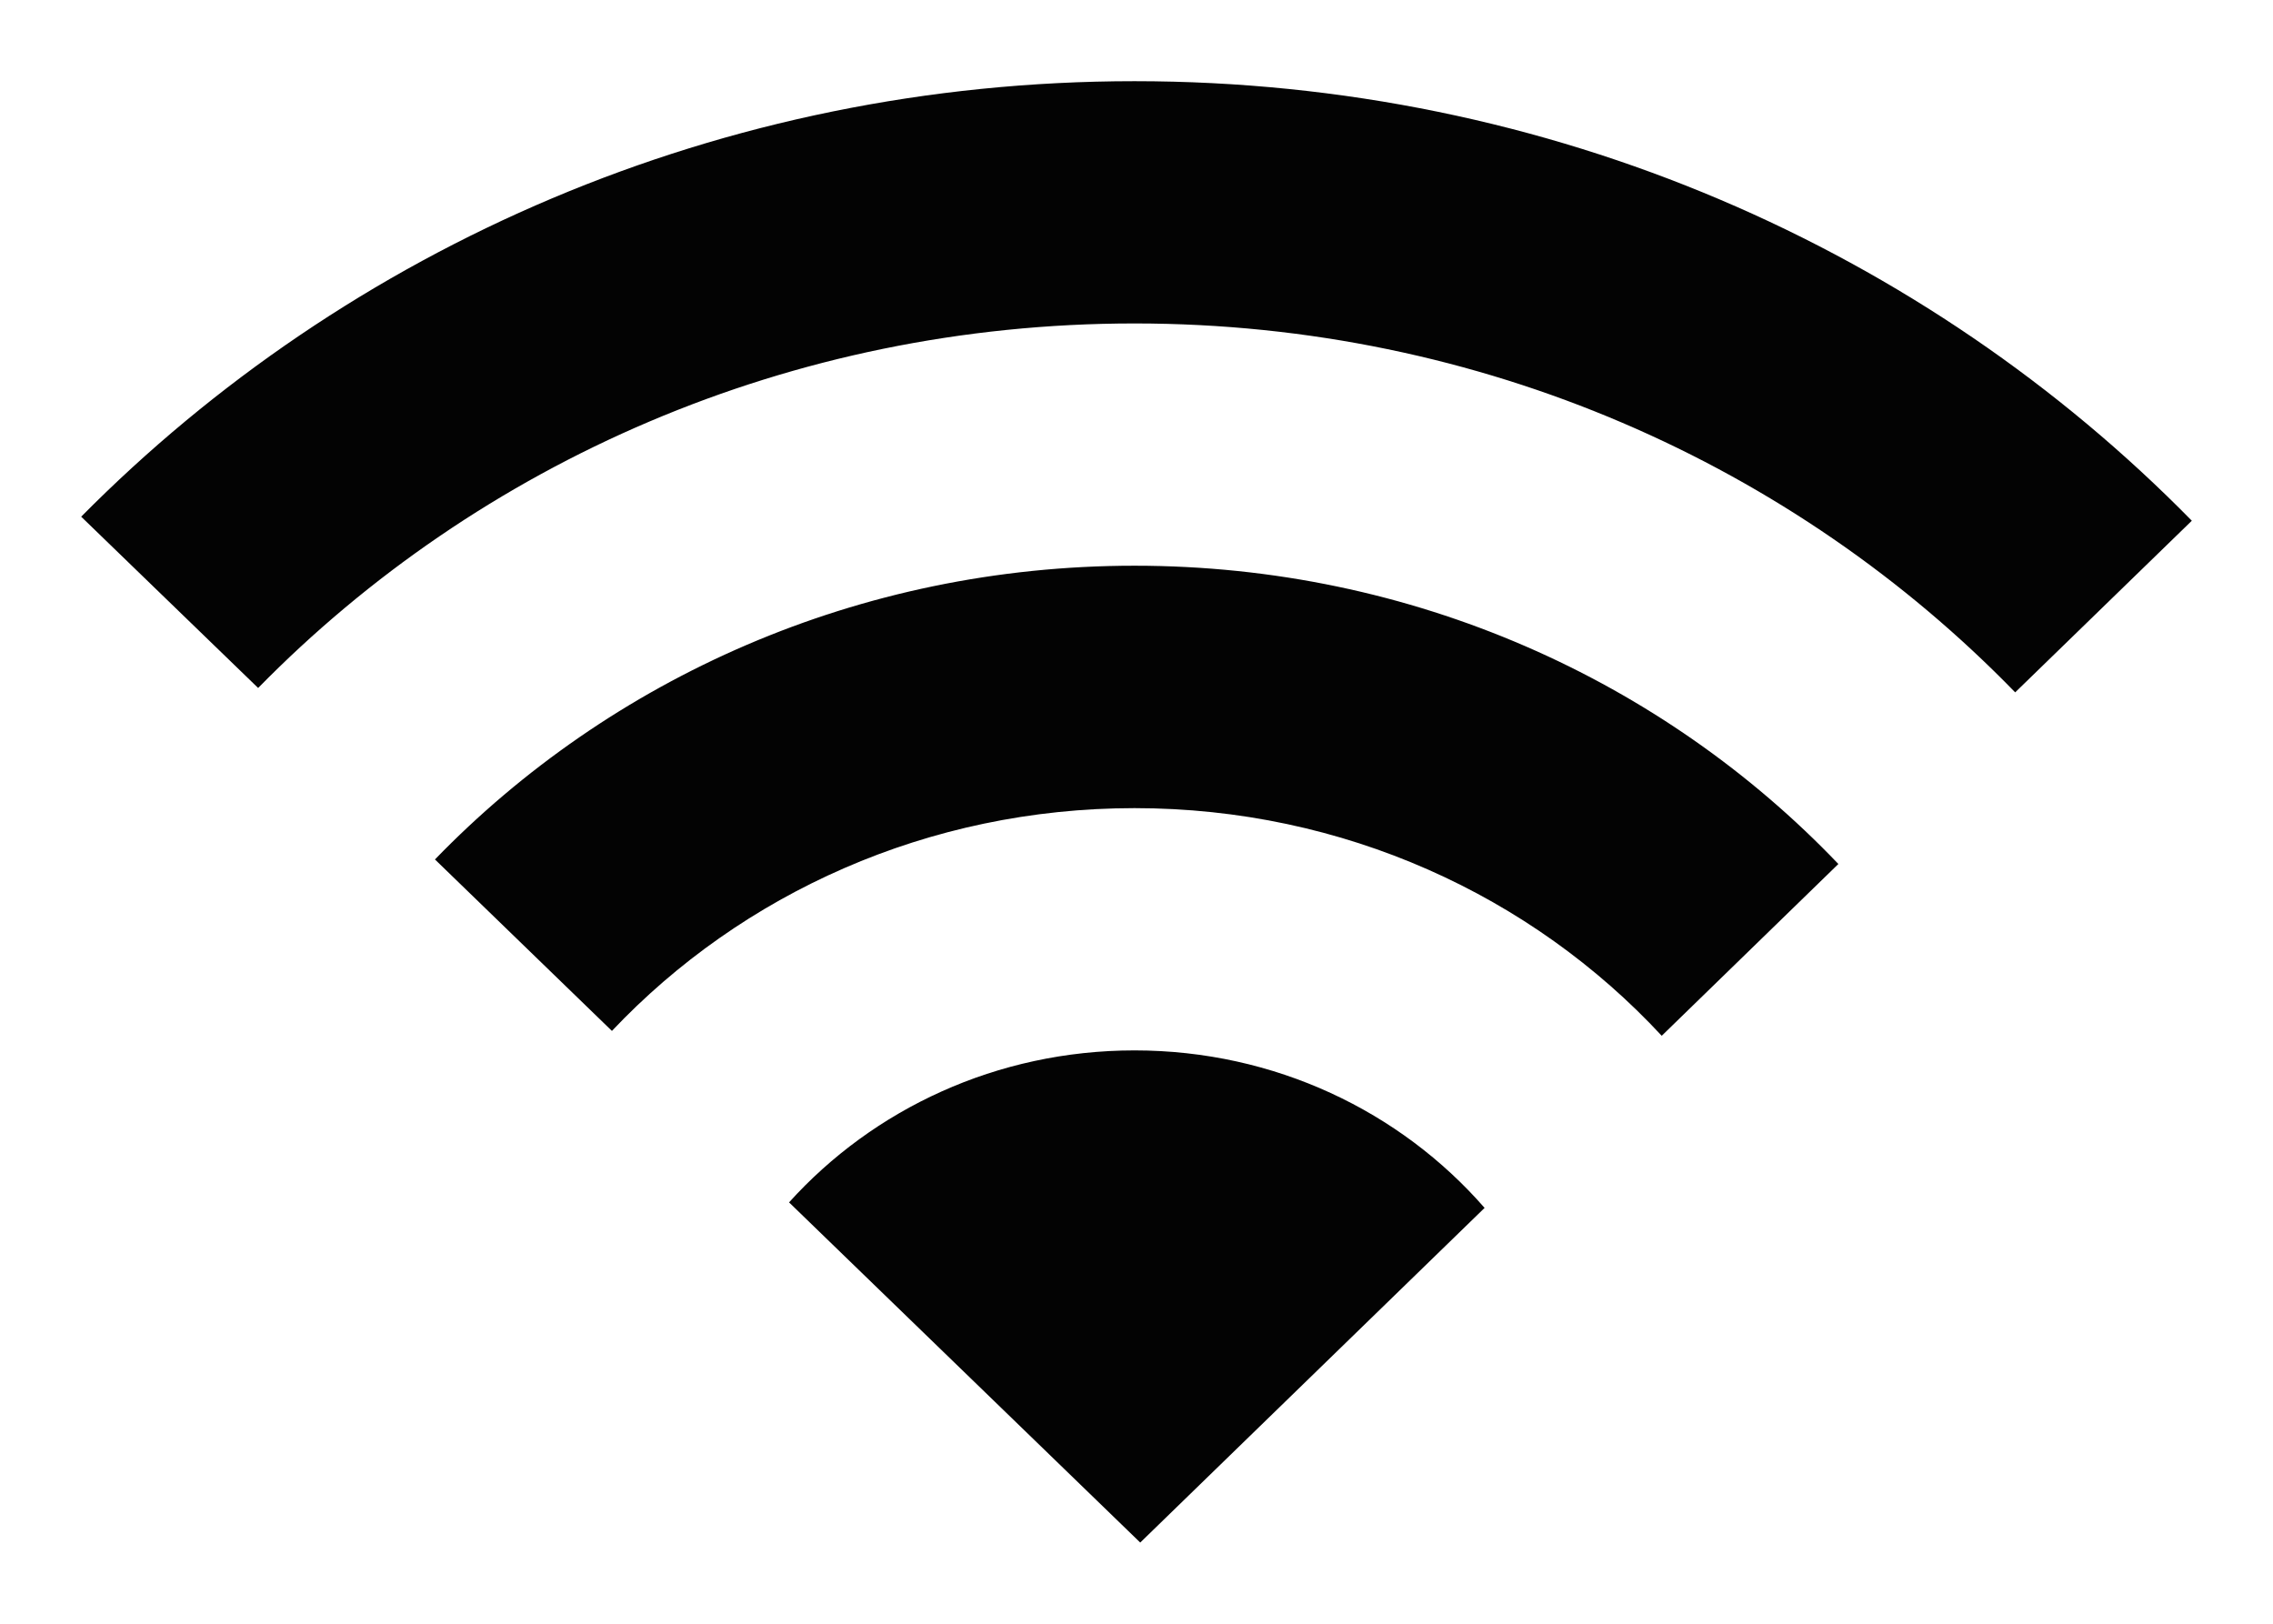 <?xml version="1.0" encoding="UTF-8"?>
<svg width="14px" height="10px" viewBox="0 0 14 10" version="1.1" xmlns="http://www.w3.org/2000/svg" xmlns:xlink="http://www.w3.org/1999/xlink">
    <!-- Generator: Sketch 46.2 (44496) - http://www.bohemiancoding.com/sketch -->
    <title>Wifi</title>
    <desc>Created with Sketch.</desc>
    <defs></defs>
    <g id="Symbols" stroke="none" stroke-width="1" fill="none" fill-rule="evenodd">
        <g id="Bars/Status-Bar/Light-Status-Bar" transform="translate(-25, -5)" fill="#030303">
            <g id="Left-Detail" transform="translate(7, 5)">
                <path d="M27.144,7.439 L25.023,9.5 L22.86,7.405 C23.378,6.831 24.139,6.469 24.988,6.469 C25.852,6.469 26.626,6.845 27.144,7.439 Z M29.323,5.321 L29.323,5.321 L28.235,6.379 C27.436,5.518 26.277,4.977 24.988,4.977 C23.714,4.977 22.567,5.505 21.769,6.349 L20.679,5.293 C21.757,4.18 23.288,3.484 24.988,3.484 C26.701,3.484 28.245,4.192 29.323,5.321 Z M31.5,3.207 L30.412,4.264 C29.054,2.866 27.126,1.992 24.988,1.992 C22.863,1.992 20.946,2.854 19.59,4.237 L18.5,3.182 C20.136,1.529 22.438,0.5 24.988,0.5 C27.551,0.5 29.863,1.539 31.5,3.207 Z" id="Wifi"></path>
            </g>
        </g>
    </g>
</svg>